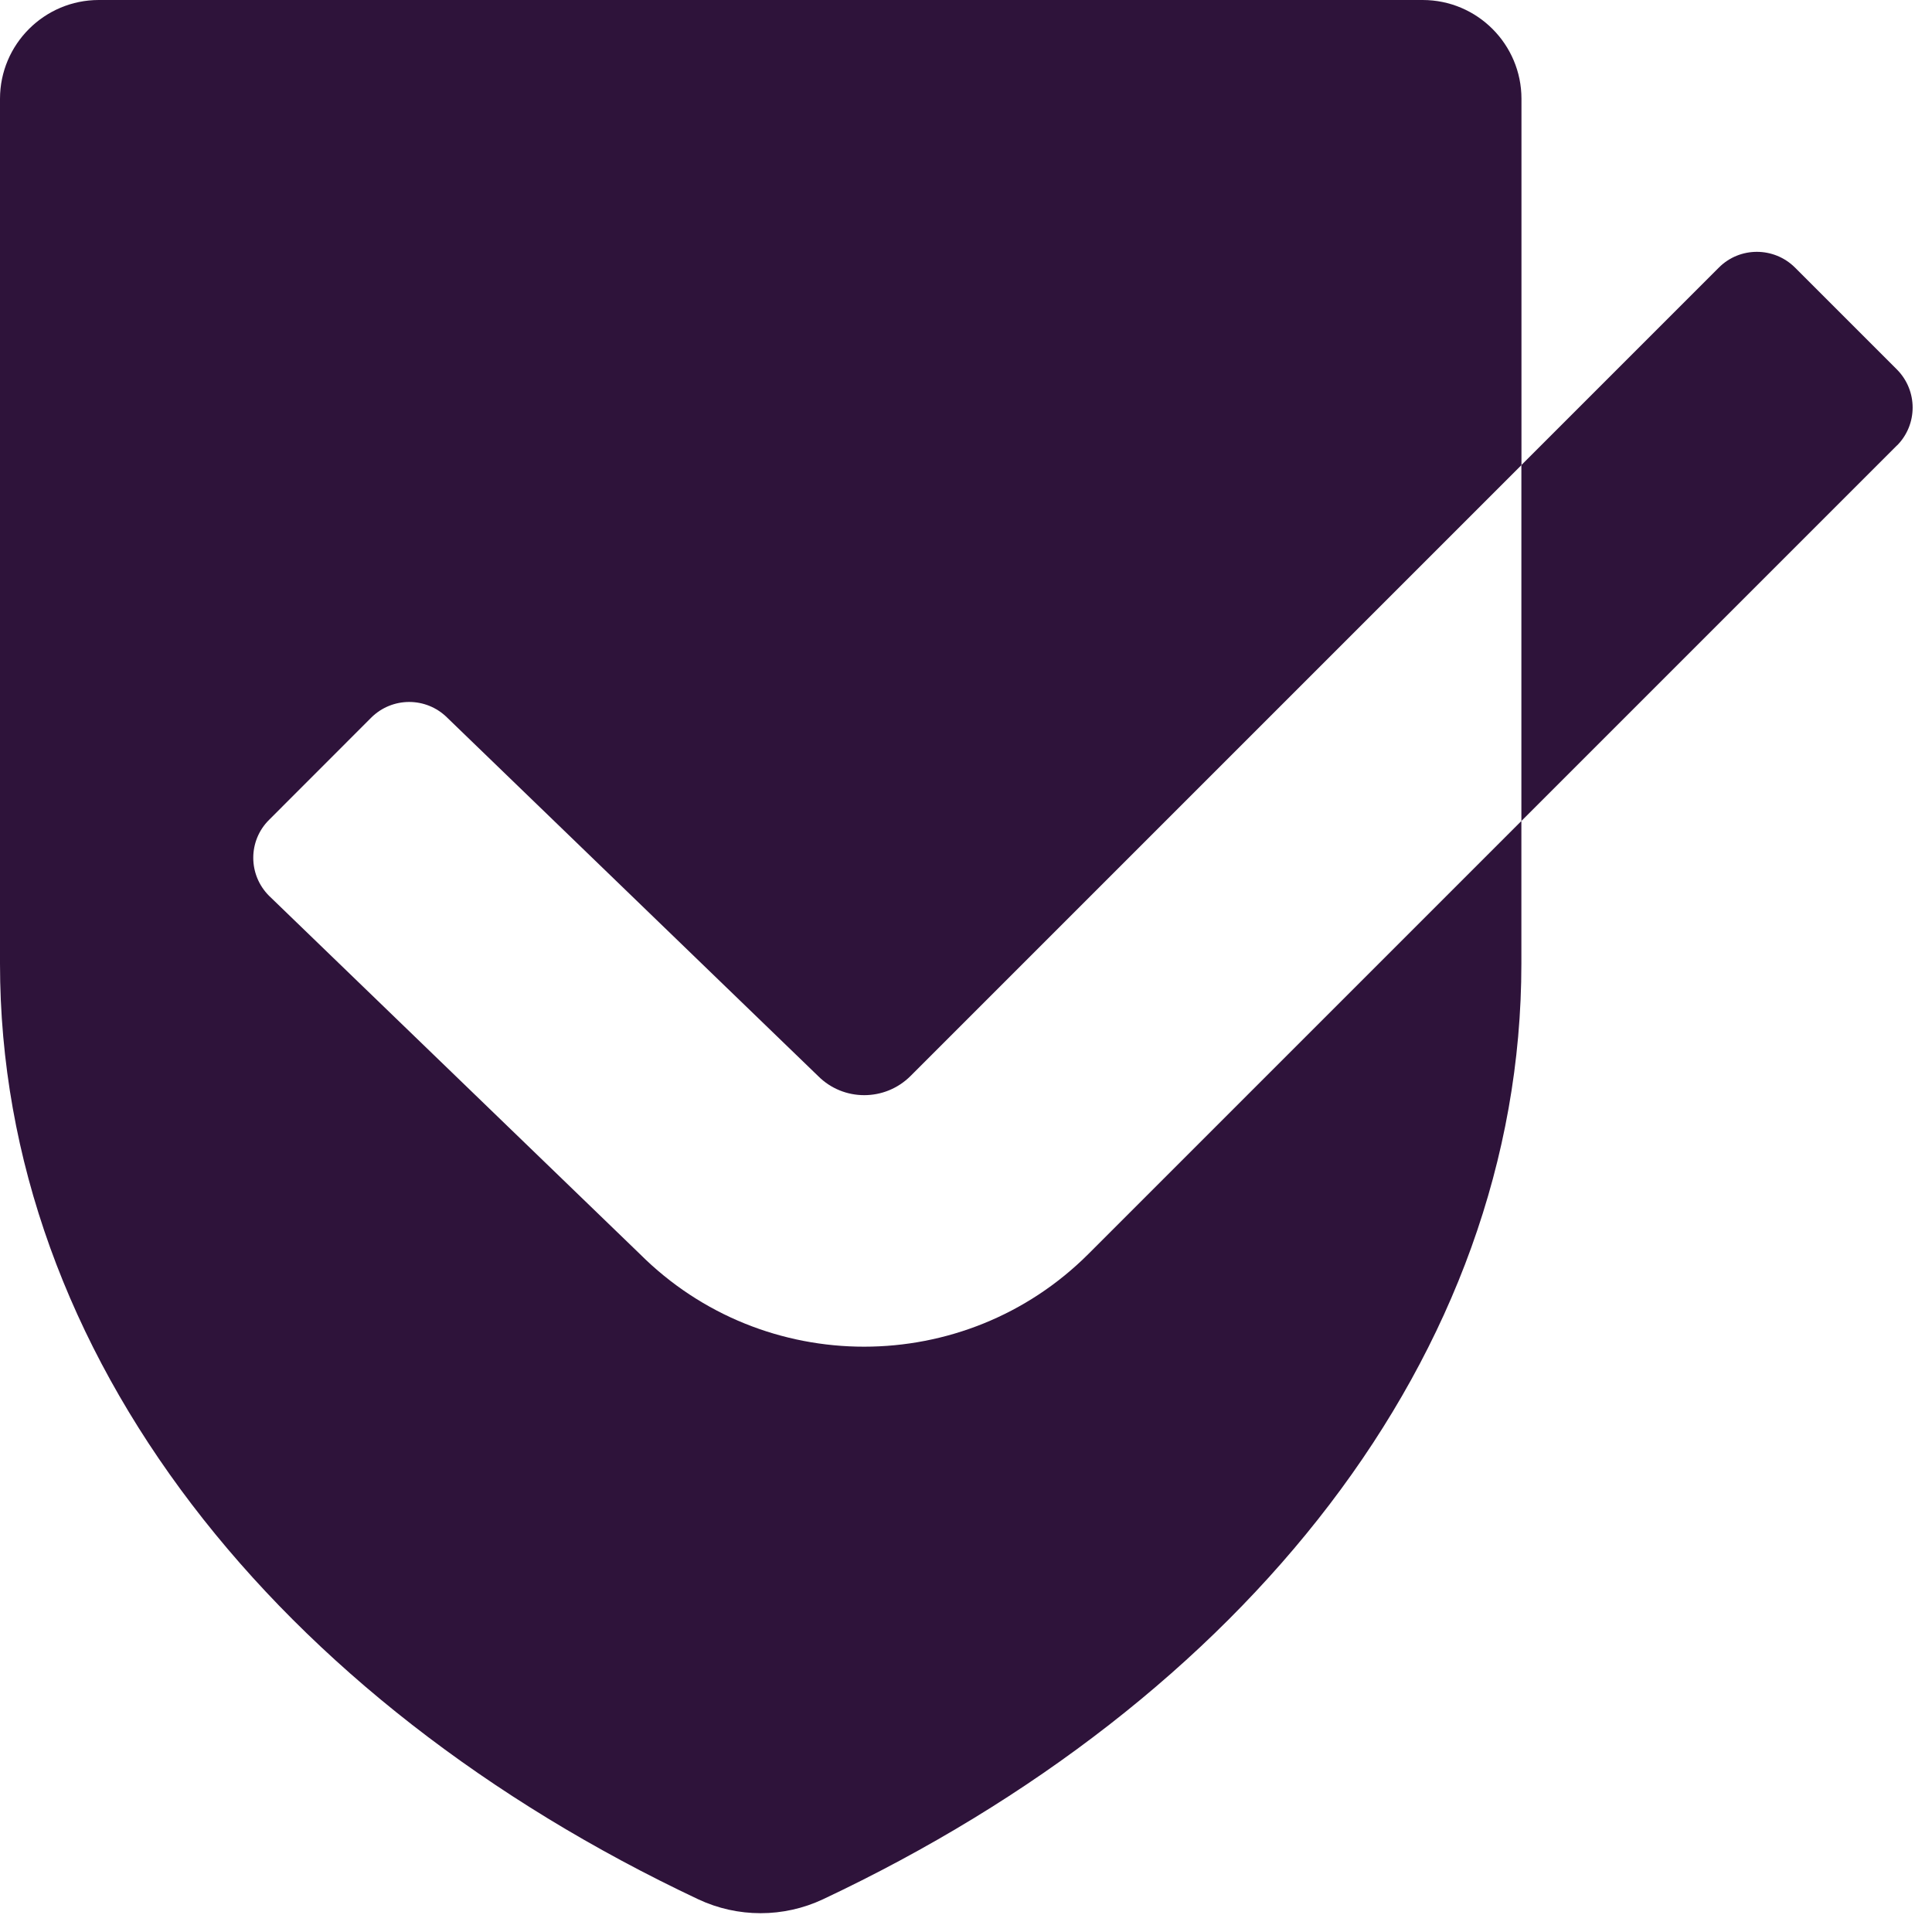 <svg width="71" height="71" viewBox="0 0 71 71" fill="none" xmlns="http://www.w3.org/2000/svg">
<path d="M9.888 30.13C9.114 30.897 9.114 32.147 9.888 32.921L23.514 46.083C25.79 48.356 28.771 49.49 31.756 49.49C34.74 49.49 37.728 48.352 39.998 46.083L55.91 30.171V35.412C55.91 49.828 45.674 62.526 30.243 69.798C28.795 70.479 27.108 70.479 25.66 69.798C10.239 62.526 0 49.828 0 35.412V3.632C0 1.629 1.629 0 3.632 0H52.281C54.288 0 55.913 1.629 55.913 3.632V17.091L33.463 39.541C32.522 40.482 30.996 40.482 30.062 39.541L16.433 26.372C15.66 25.605 14.416 25.605 13.643 26.372L9.891 30.127L9.888 30.13Z" fill="#2E133A"/>
<path d="M69.713 16.368L55.91 30.171V17.091L63.171 9.83C63.938 9.063 65.188 9.063 65.962 9.83L69.713 13.581C70.48 14.355 70.48 15.602 69.713 16.372V16.368Z" fill="#2E133A"/>
</svg>
